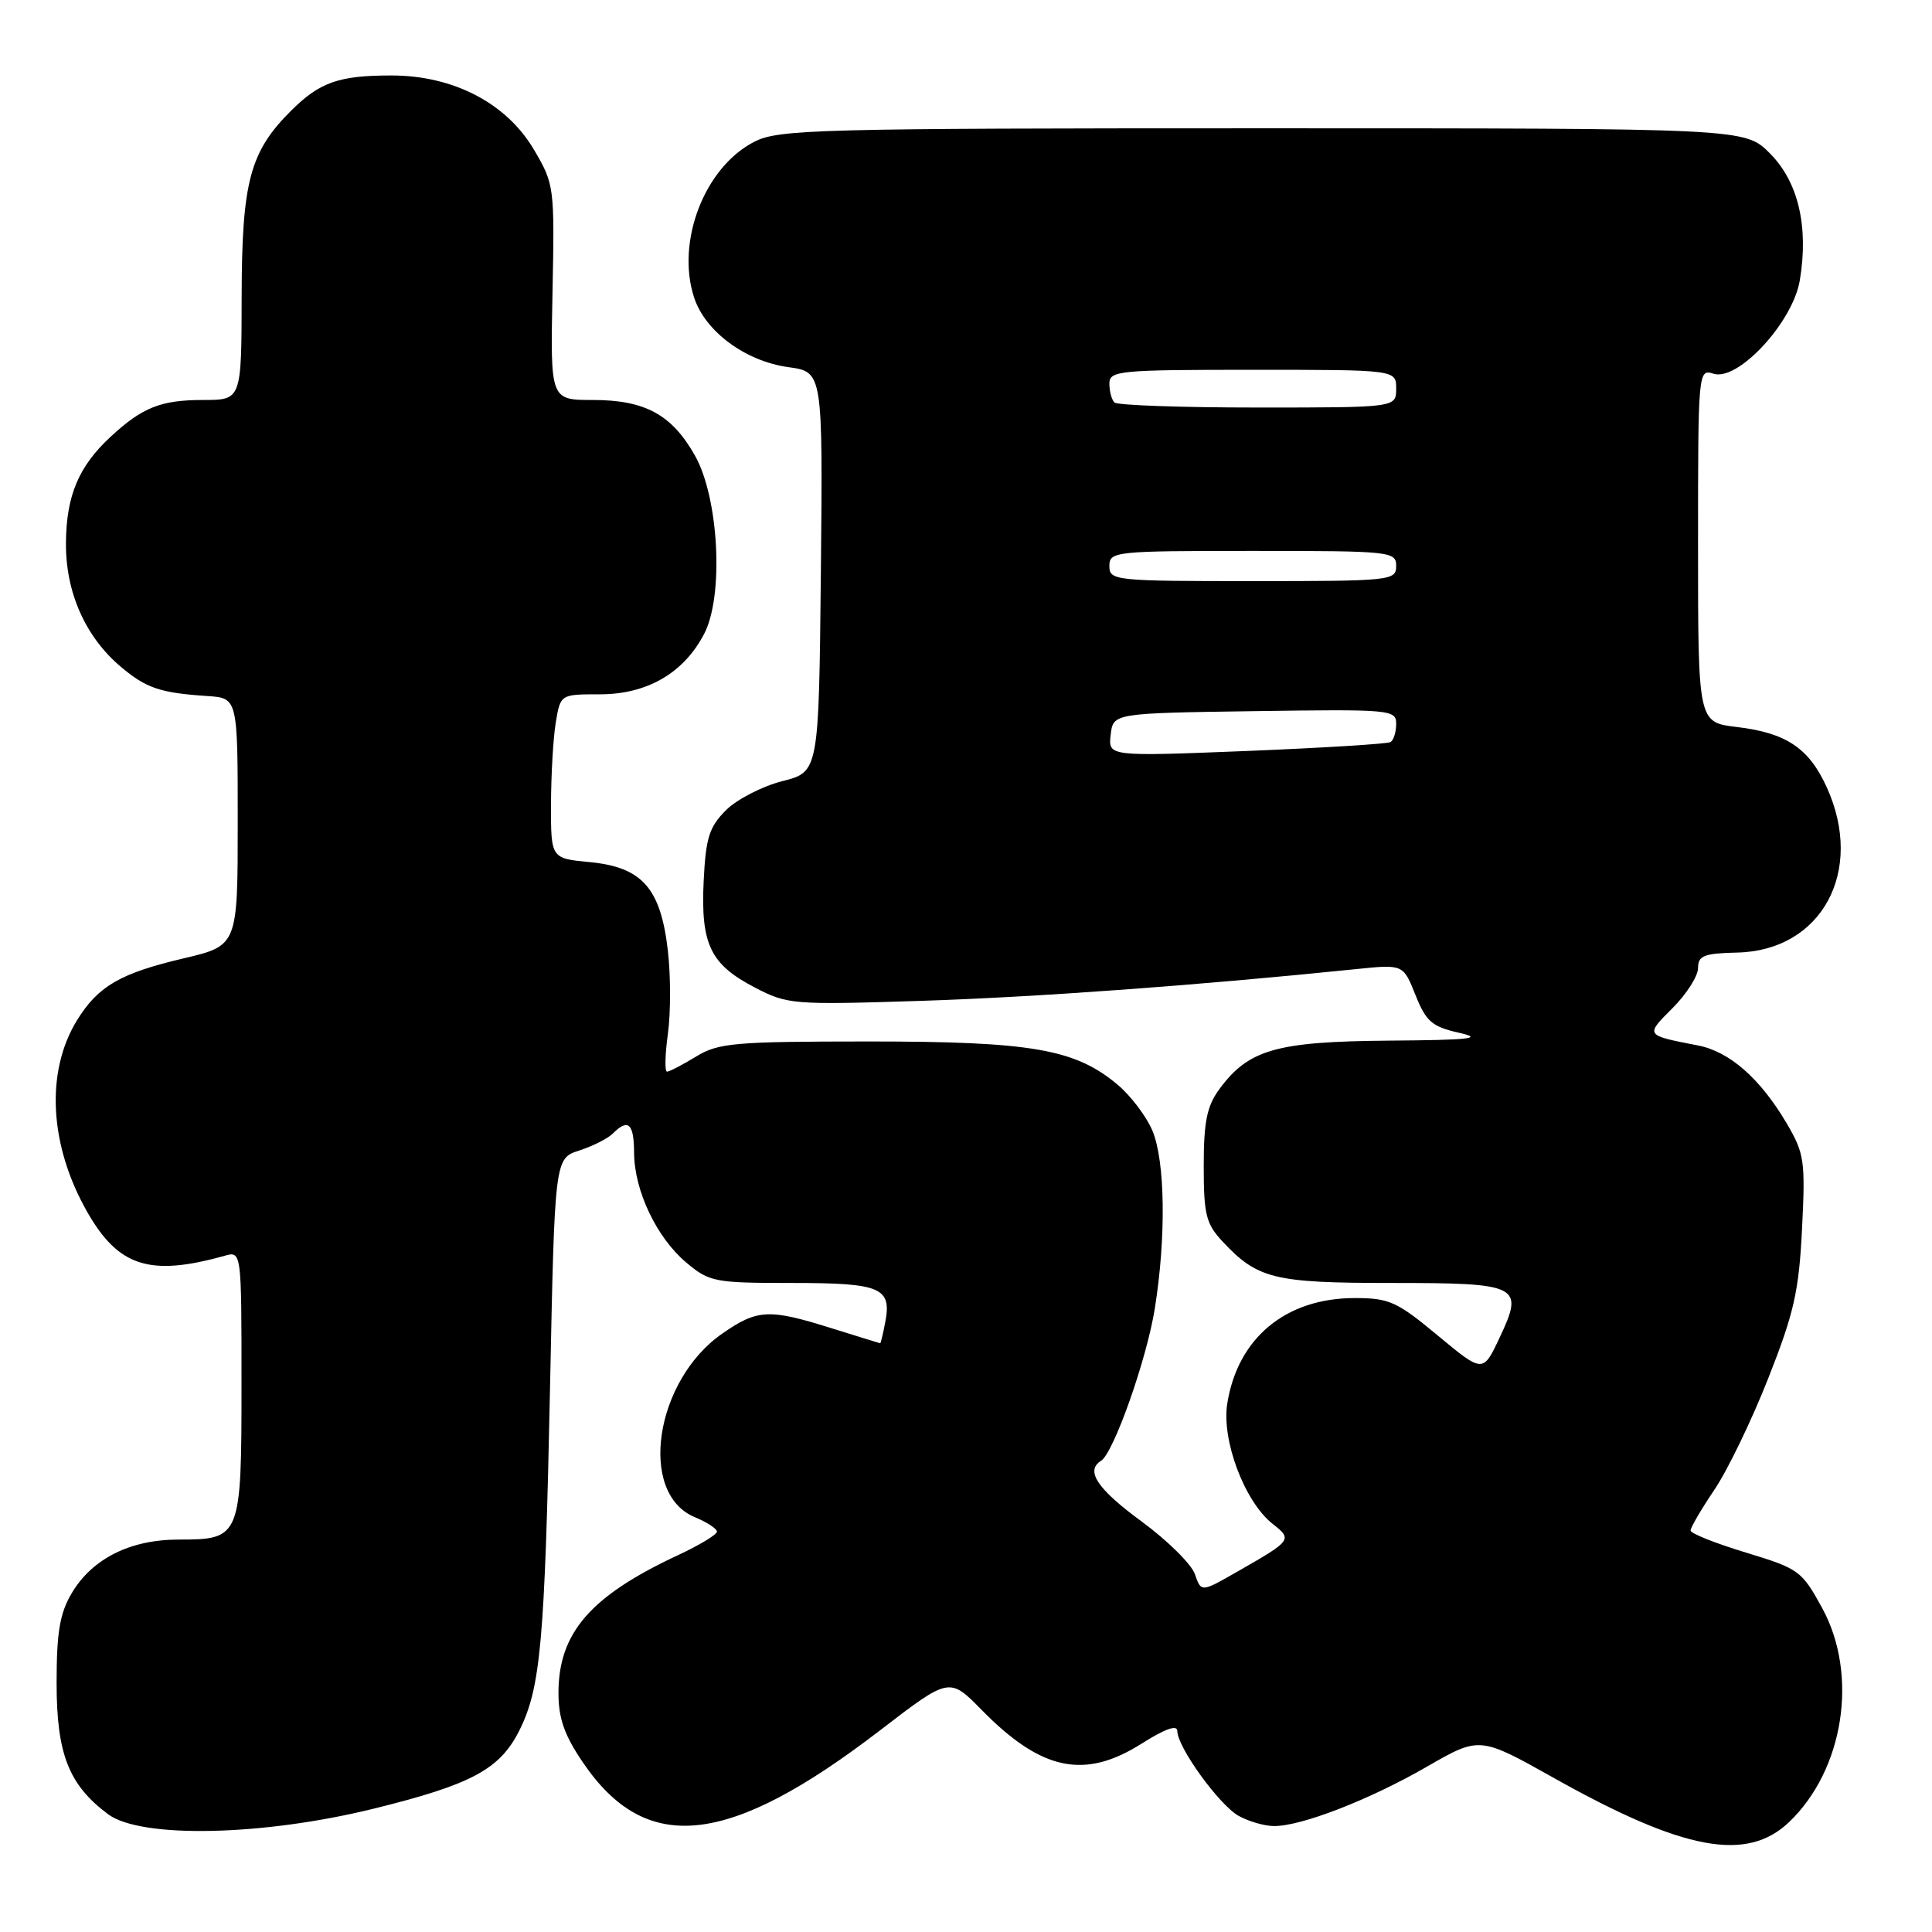 <?xml version="1.0" encoding="UTF-8" standalone="no"?>
<!DOCTYPE svg PUBLIC "-//W3C//DTD SVG 1.1//EN" "http://www.w3.org/Graphics/SVG/1.1/DTD/svg11.dtd" >
<svg xmlns="http://www.w3.org/2000/svg" xmlns:xlink="http://www.w3.org/1999/xlink" version="1.1" viewBox="0 0 256 256">
 <g >
 <path fill="currentColor"
d=" M 237.08 241.42 C 244.33 234.48 246.27 221.94 241.47 213.12 C 238.75 208.13 238.38 207.86 231.33 205.72 C 227.31 204.50 224.01 203.19 224.01 202.80 C 224.00 202.42 225.42 199.99 227.16 197.41 C 228.90 194.84 232.12 188.18 234.31 182.61 C 237.72 173.98 238.37 171.09 238.78 162.81 C 239.23 153.78 239.09 152.83 236.72 148.81 C 233.24 142.91 229.17 139.34 225.00 138.53 C 217.94 137.16 217.98 137.22 221.63 133.57 C 223.48 131.72 225.00 129.33 225.00 128.27 C 225.00 126.63 225.77 126.32 230.19 126.22 C 241.39 125.97 247.10 115.43 242.06 104.33 C 239.70 99.13 236.69 97.11 230.13 96.33 C 225.00 95.72 225.00 95.72 225.00 72.29 C 225.00 49.13 225.02 48.87 227.05 49.52 C 230.30 50.55 237.54 42.72 238.48 37.17 C 239.68 30.02 238.28 24.08 234.51 20.31 C 231.20 17.00 231.20 17.00 167.35 17.00 C 108.56 17.00 103.22 17.14 100.02 18.75 C 93.38 22.09 89.53 32.01 91.98 39.45 C 93.47 43.95 98.79 47.87 104.47 48.65 C 109.03 49.28 109.03 49.28 108.77 75.78 C 108.50 102.28 108.50 102.28 103.65 103.51 C 100.99 104.19 97.63 105.92 96.19 107.36 C 93.97 109.58 93.52 111.02 93.24 116.74 C 92.84 125.12 94.12 127.78 100.00 130.84 C 104.36 133.11 105.05 133.16 122.00 132.62 C 137.23 132.13 158.58 130.58 179.71 128.41 C 185.93 127.77 185.93 127.77 187.56 131.85 C 188.97 135.37 189.74 136.04 193.34 136.85 C 196.68 137.60 194.84 137.81 184.00 137.89 C 169.10 138.01 165.43 139.07 161.57 144.32 C 159.92 146.57 159.50 148.64 159.50 154.49 C 159.50 160.94 159.80 162.16 162.00 164.51 C 166.62 169.46 168.81 170.00 184.33 170.00 C 201.39 170.00 201.98 170.30 198.70 177.26 C 196.50 181.93 196.50 181.93 190.52 176.97 C 185.10 172.46 184.07 172.00 179.52 172.00 C 170.38 172.00 164.01 177.27 162.62 185.97 C 161.84 190.84 164.92 199.00 168.63 201.92 C 171.29 204.01 171.22 204.10 163.83 208.32 C 159.16 210.99 159.16 210.99 158.33 208.58 C 157.87 207.26 154.69 204.11 151.25 201.59 C 145.40 197.30 143.78 194.87 145.89 193.57 C 147.56 192.53 151.94 180.14 153.02 173.38 C 154.53 163.93 154.39 153.88 152.71 149.84 C 151.92 147.95 149.84 145.20 148.09 143.73 C 142.47 139.00 136.69 138.00 115.07 138.00 C 97.28 138.01 95.20 138.19 92.23 140.00 C 90.43 141.10 88.70 142.00 88.38 142.00 C 88.07 142.00 88.12 139.74 88.50 136.98 C 88.88 134.22 88.88 129.24 88.49 125.92 C 87.54 117.69 85.08 114.91 78.19 114.24 C 73.00 113.75 73.00 113.75 73.01 106.62 C 73.02 102.71 73.30 97.81 73.64 95.75 C 74.26 92.00 74.26 92.00 79.48 92.00 C 85.75 92.00 90.60 89.19 93.31 83.98 C 95.93 78.95 95.26 66.02 92.10 60.39 C 89.03 54.94 85.48 53.00 78.55 53.00 C 72.92 53.00 72.92 53.00 73.21 38.75 C 73.49 24.78 73.45 24.41 70.76 19.85 C 67.14 13.68 60.08 10.00 51.87 10.00 C 44.92 10.00 42.39 10.88 38.61 14.63 C 33.11 20.08 32.05 24.06 32.02 39.25 C 32.00 53.00 32.00 53.00 26.93 53.00 C 21.32 53.00 18.87 53.97 14.66 57.87 C 10.43 61.78 8.79 65.67 8.74 71.91 C 8.68 78.47 11.31 84.40 16.03 88.37 C 19.38 91.19 21.24 91.82 27.50 92.23 C 31.50 92.50 31.50 92.50 31.50 108.90 C 31.50 125.30 31.50 125.30 24.32 126.99 C 15.93 128.96 12.98 130.68 10.20 135.20 C 6.00 142.03 6.53 151.78 11.57 160.61 C 15.70 167.84 19.86 169.17 29.75 166.40 C 32.00 165.77 32.00 165.77 32.00 183.31 C 32.00 203.76 31.90 204.00 23.66 204.00 C 17.25 204.00 12.20 206.54 9.50 211.11 C 7.92 213.78 7.50 216.30 7.50 223.00 C 7.50 232.42 9.11 236.51 14.33 240.40 C 18.68 243.63 34.80 243.29 49.55 239.65 C 62.50 236.45 66.23 234.45 68.82 229.29 C 71.64 223.65 72.19 217.50 72.88 184.00 C 73.50 153.50 73.50 153.50 76.75 152.45 C 78.54 151.87 80.54 150.86 81.20 150.20 C 83.24 148.16 84.00 148.85 84.02 152.75 C 84.05 157.78 87.00 163.98 90.93 167.29 C 94.00 169.87 94.67 170.00 104.95 170.00 C 116.76 170.00 118.19 170.61 117.29 175.25 C 117.00 176.76 116.71 177.99 116.63 177.99 C 116.56 177.98 113.65 177.08 110.16 175.99 C 101.90 173.40 100.37 173.47 95.73 176.69 C 86.76 182.90 84.50 197.89 92.06 201.03 C 93.68 201.70 95.00 202.56 95.00 202.95 C 95.00 203.34 92.67 204.75 89.81 206.08 C 78.22 211.49 74.00 216.37 74.00 224.34 C 74.00 227.70 74.79 229.94 77.25 233.55 C 85.64 245.89 96.53 244.70 116.65 229.25 C 125.80 222.22 125.80 222.22 130.08 226.58 C 137.99 234.64 143.71 235.84 151.30 231.02 C 154.38 229.07 156.00 228.50 156.00 229.37 C 156.00 231.50 161.57 239.20 164.14 240.62 C 165.44 241.34 167.52 241.95 168.77 241.96 C 172.35 242.02 181.45 238.49 189.08 234.09 C 196.06 230.07 196.06 230.07 205.95 235.62 C 223.09 245.23 231.47 246.79 237.08 241.42 Z  M 147.17 97.37 C 147.50 94.50 147.50 94.50 166.25 94.23 C 184.31 93.97 185.00 94.03 185.00 95.92 C 185.00 97.00 184.66 98.08 184.25 98.33 C 183.84 98.57 175.25 99.10 165.17 99.51 C 146.84 100.24 146.84 100.24 147.17 97.37 Z  M 147.00 75.00 C 147.00 73.07 147.67 73.00 166.00 73.00 C 184.33 73.00 185.00 73.07 185.00 75.00 C 185.00 76.93 184.33 77.00 166.00 77.00 C 147.67 77.00 147.00 76.93 147.00 75.00 Z  M 147.67 53.33 C 147.30 52.97 147.00 51.84 147.00 50.83 C 147.00 49.12 148.24 49.00 166.00 49.00 C 185.00 49.00 185.00 49.00 185.00 51.50 C 185.00 54.00 185.00 54.00 166.67 54.00 C 156.58 54.00 148.03 53.70 147.67 53.33 Z "/>
</g>
</svg>